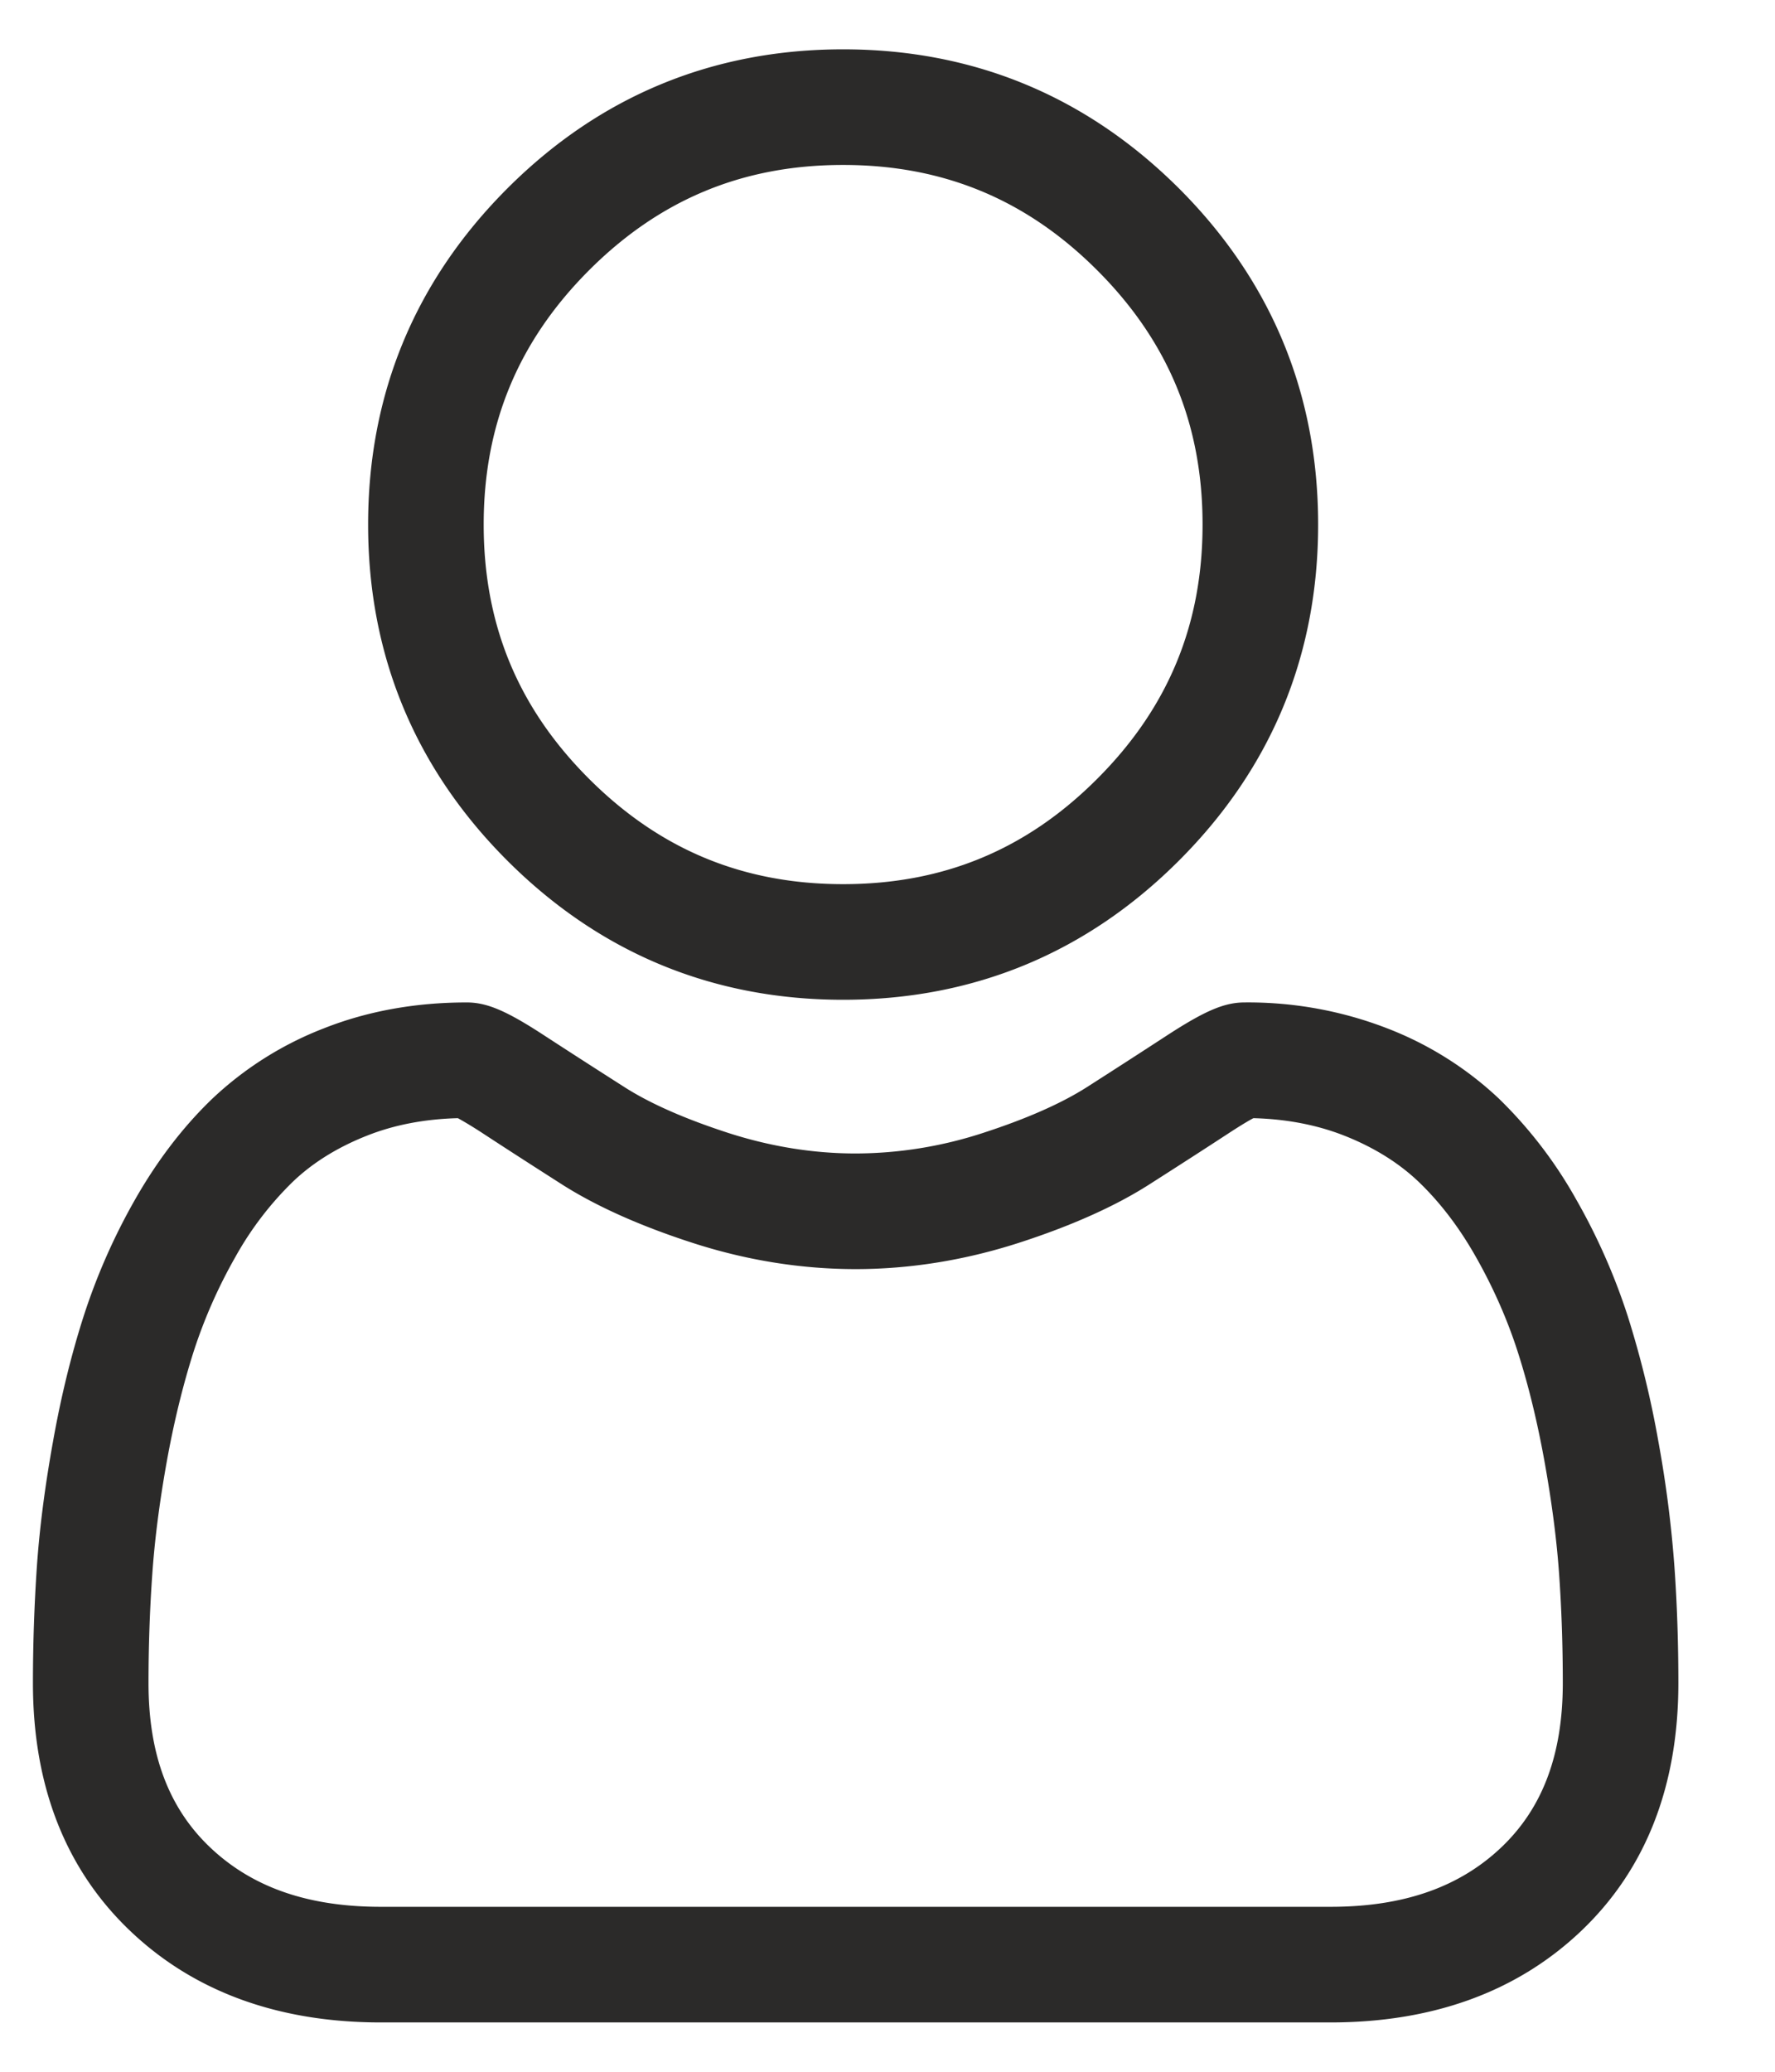 <svg width="18" height="21" fill="none" xmlns="http://www.w3.org/2000/svg"><path d="M8.55 10.134c1.324 0 2.47-.475 3.406-1.411.937-.937 1.411-2.082 1.411-3.406 0-1.323-.474-2.47-1.41-3.406C11.018.975 9.873.5 8.55.5S6.08.975 5.144 1.911c-.936.937-1.411 2.083-1.411 3.406 0 1.324.475 2.47 1.411 3.406.937.936 2.083 1.411 3.406 1.411zM5.973 2.74c.719-.719 1.562-1.068 2.577-1.068 1.016 0 1.859.35 2.577 1.068.719.719 1.068 1.562 1.068 2.577s-.349 1.858-1.068 2.577c-.718.719-1.561 1.068-2.577 1.068-1.015 0-1.858-.35-2.577-1.068-.719-.718-1.068-1.561-1.068-2.577 0-1.015.35-1.858 1.068-2.577zM16.98 15.879a11.87 11.87 0 00-.162-1.264 9.926 9.926 0 00-.31-1.27 6.278 6.278 0 00-.523-1.185 4.468 4.468 0 00-.788-1.027 3.473 3.473 0 00-1.131-.71 3.91 3.91 0 00-1.445-.262c-.204 0-.401.084-.783.332-.27.176-.543.352-.815.526-.262.167-.617.323-1.055.465a4.19 4.19 0 01-1.291.208c-.429 0-.863-.07-1.291-.208-.438-.142-.793-.298-1.054-.465-.304-.194-.579-.371-.817-.526-.38-.248-.578-.332-.782-.332-.52 0-1.006.088-1.445.261a3.47 3.47 0 00-1.131.711c-.298.285-.562.63-.788 1.027a6.29 6.29 0 00-.522 1.185c-.125.39-.23.818-.31 1.27-.081.449-.136.874-.163 1.264-.026.382-.04.78-.04 1.182 0 1.044.332 1.889.987 2.512.646.615 1.501.927 2.541.927h9.63c1.04 0 1.895-.312 2.542-.927.655-.623.986-1.468.986-2.513 0-.403-.013-.8-.04-1.181zm-1.754 2.845c-.427.406-.994.604-1.734.604h-9.63c-.74 0-1.306-.198-1.733-.604-.419-.399-.623-.943-.623-1.663 0-.375.013-.745.038-1.1.024-.349.073-.732.146-1.139.072-.401.164-.778.273-1.12a5.12 5.12 0 01.425-.963 3.31 3.31 0 01.58-.759c.2-.192.453-.35.752-.468.276-.11.586-.169.923-.178.04.022.114.064.232.14.241.158.519.337.826.533.346.22.792.42 1.325.592.544.176 1.1.265 1.651.265.551 0 1.107-.09 1.651-.265.533-.172.979-.371 1.325-.592.315-.201.585-.375.825-.532.119-.077.192-.12.233-.141.337.009.647.069.923.178.299.118.552.276.753.468.215.206.41.46.579.759.177.312.32.636.425.963.11.342.201.719.273 1.12.073.408.123.79.147 1.139.025.354.037.724.037 1.1 0 .72-.203 1.264-.622 1.663z" fill="#2B2A29"/></svg>